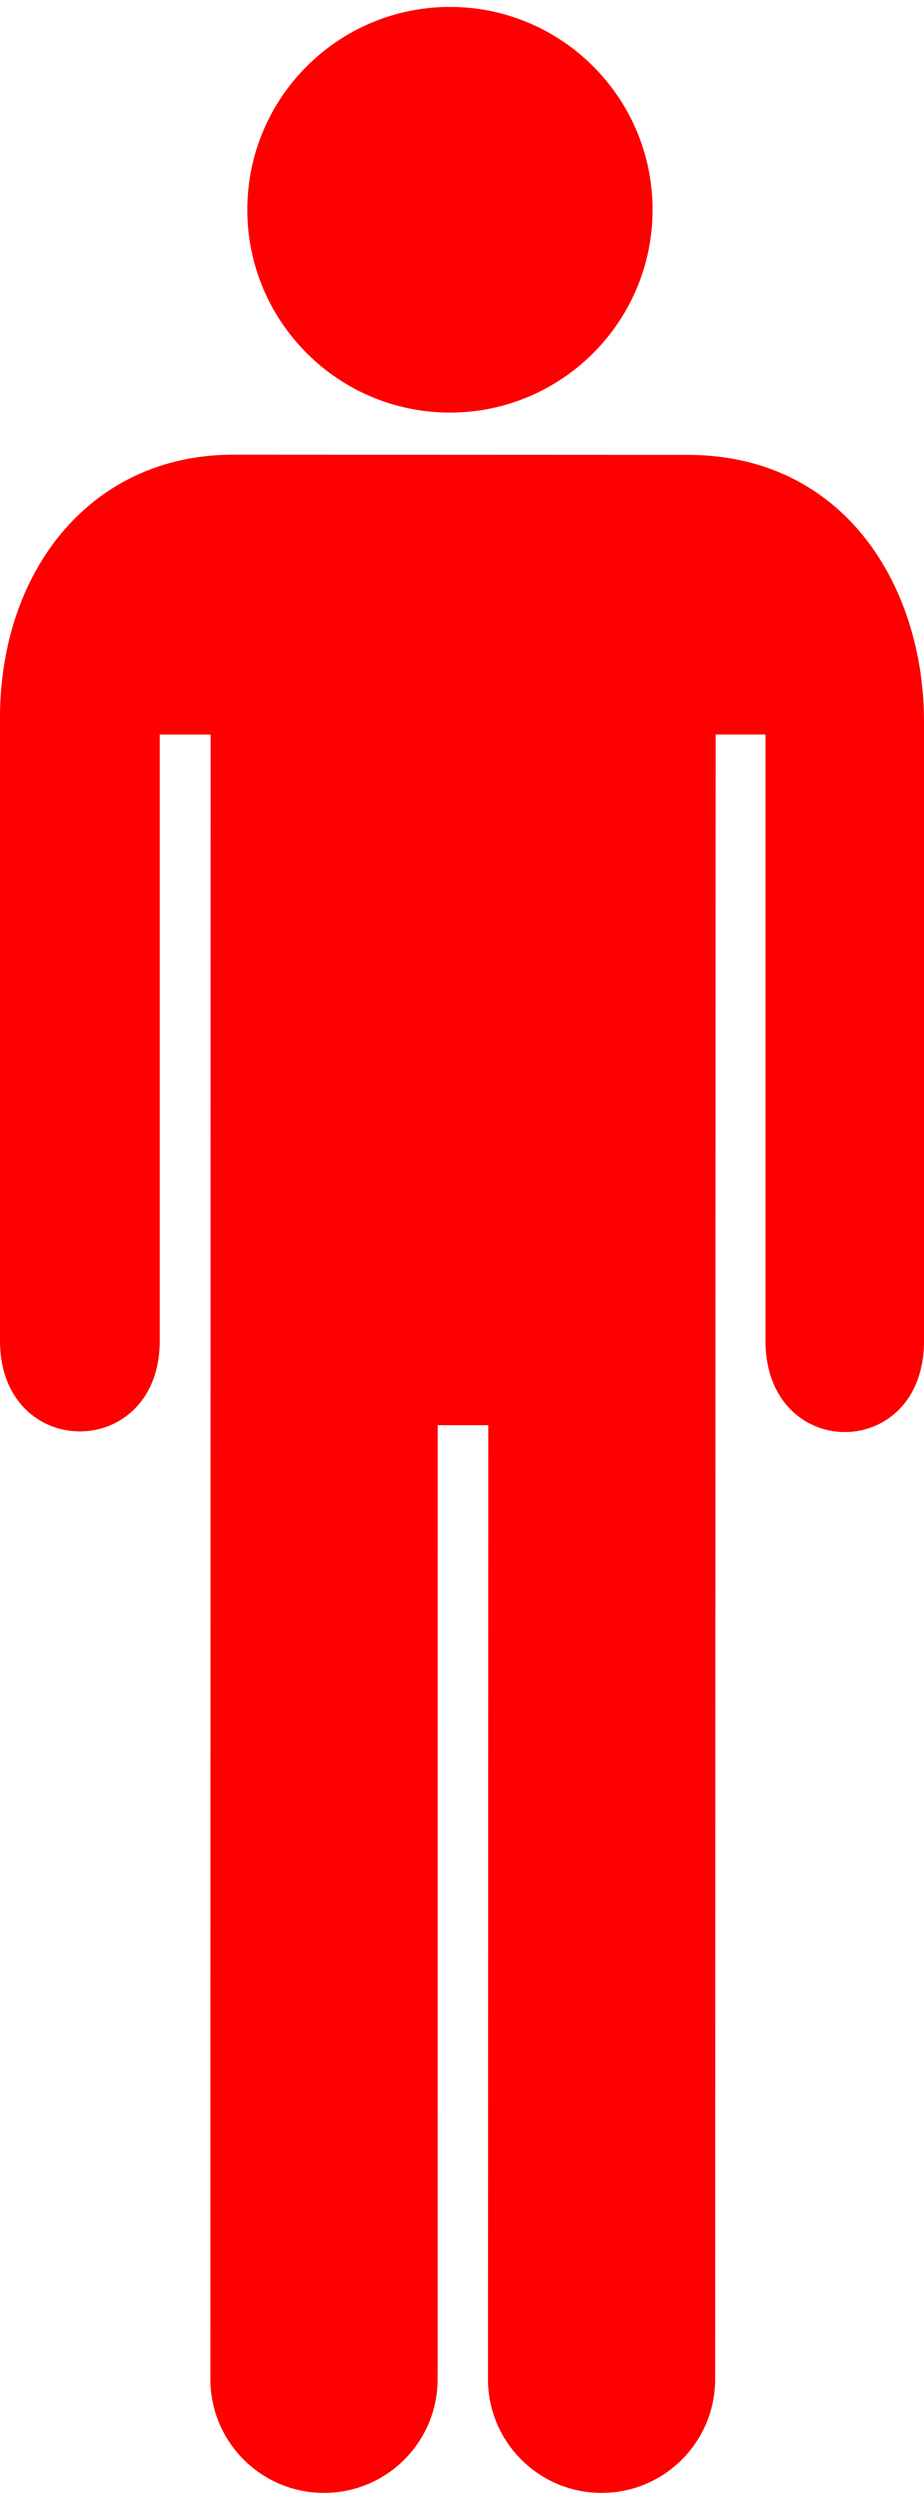 <?xml version="1.0" standalone="no"?><!-- Generator: Gravit.io --><svg xmlns="http://www.w3.org/2000/svg" xmlns:xlink="http://www.w3.org/1999/xlink" style="isolation:isolate" viewBox="0 0 37 100" width="37" height="100"><defs><clipPath id="_clipPath_FkEp7KOMiIcmc9nUWg0kxT5PEVMldYT1"><rect width="37" height="100"/></clipPath></defs><g clip-path="url(#_clipPath_FkEp7KOMiIcmc9nUWg0kxT5PEVMldYT1)"><path d=" M 8.425 95.172 C 8.425 97.682 10.463 99.72 12.973 99.72 C 15.488 99.72 17.524 97.682 17.524 95.172 L 17.528 57.011 L 19.554 57.011 L 19.541 95.172 C 19.541 97.682 21.577 99.72 24.089 99.72 C 26.601 99.72 28.637 97.682 28.637 95.172 L 28.657 29.382 L 30.652 29.382 L 30.652 53.626 C 30.652 58.504 37.014 58.504 37 53.626 L 37 28.865 C 37 23.477 33.834 18.196 27.53 18.196 L 9.344 18.188 C 3.599 18.188 0 22.872 0 28.717 L 0 53.627 C 0 58.469 6.397 58.469 6.397 53.627 L 6.397 29.383 L 8.434 29.383 L 8.425 95.172 Z  M 9.904 8.39 C 9.904 3.912 13.539 0.277 18.017 0.277 C 22.495 0.277 26.131 3.912 26.131 8.39 C 26.131 12.868 22.495 16.504 18.017 16.504 C 13.539 16.504 9.904 12.868 9.904 8.39 Z " fill-rule="evenodd" fill="rgb(255,0,0)"/></g></svg>